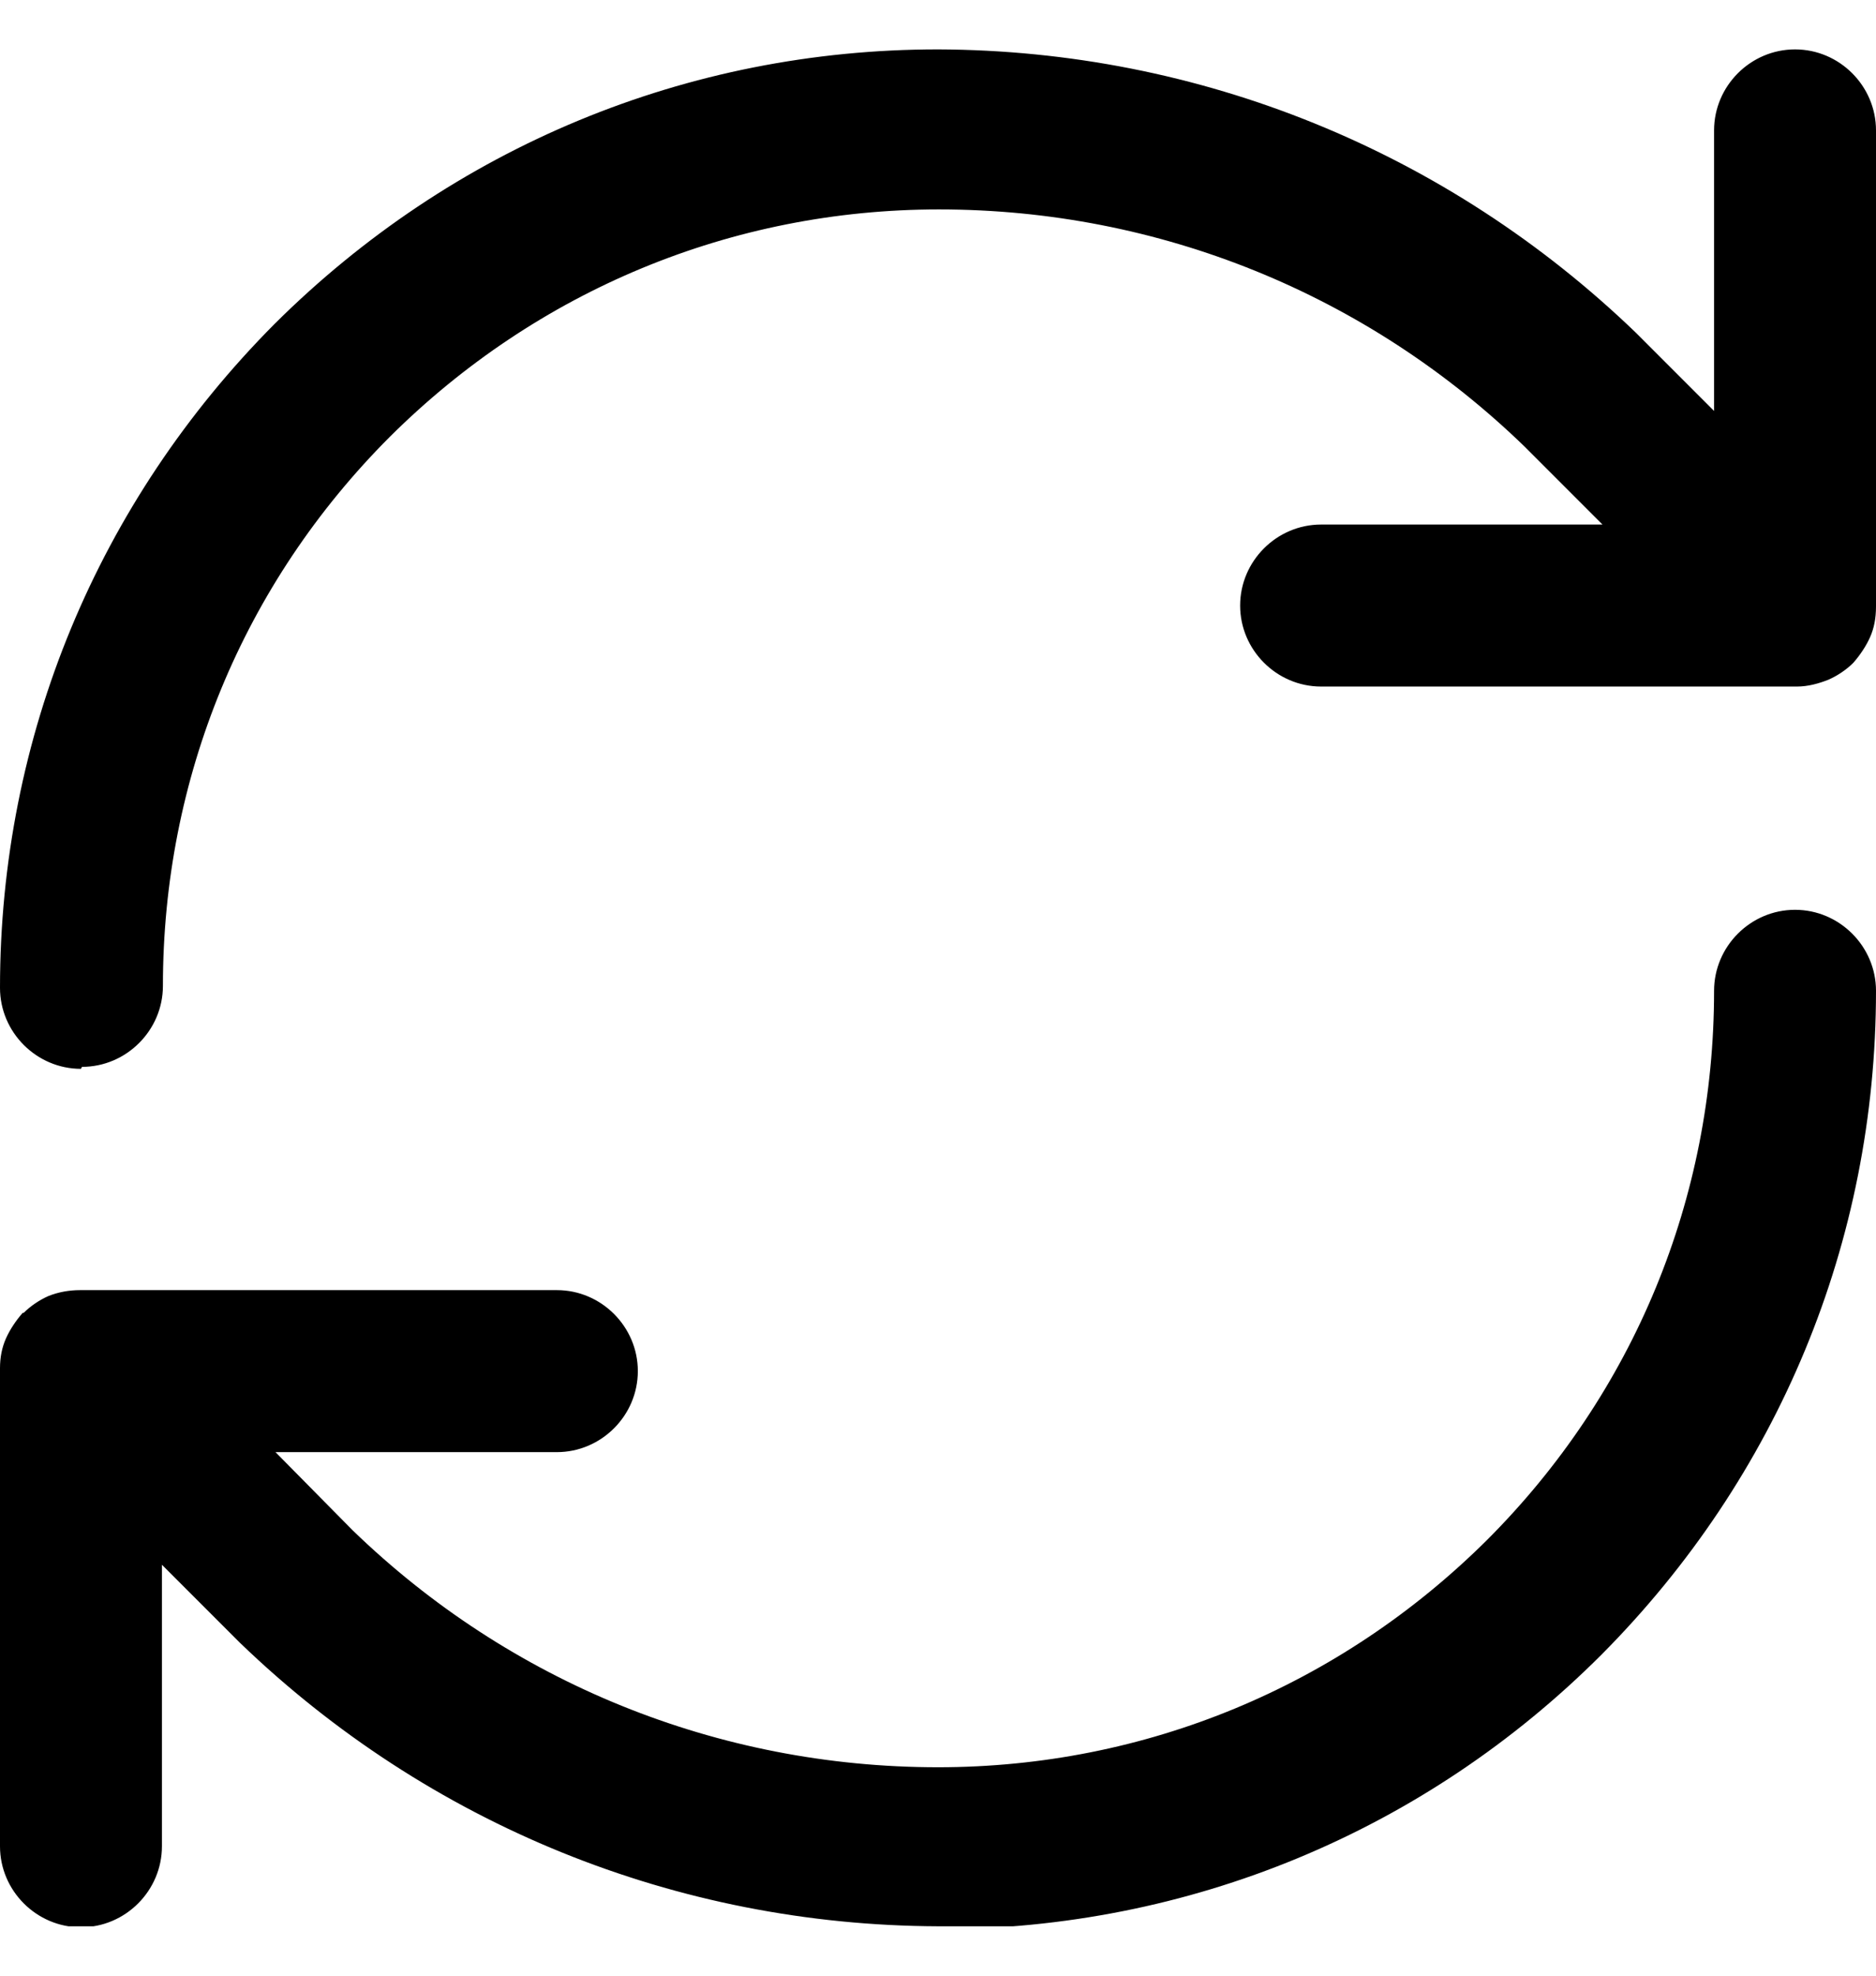 <svg width="19" height="20" viewBox="0 0 19 20" fill="none" xmlns="http://www.w3.org/2000/svg">
  <g clip-path="url(#clip0_2469_68593)">
    <path d="M9.5 19.5C6.85 19.49 4.34 18.47 2.43 16.63L1.64 15.84V18.69C1.64 19.14 1.27 19.51 0.82 19.51C0.37 19.51 0 19.14 0 18.69V13.87L0 13.85C0 13.74 0.02 13.64 0.06 13.55C0.1 13.46 0.16 13.37 0.23 13.29H0.24C0.31 13.22 0.4 13.16 0.49 13.12C0.59 13.08 0.7 13.06 0.81 13.06H5.64C6.09 13.06 6.46 13.43 6.46 13.88C6.46 14.33 6.09 14.7 5.64 14.7H2.79L3.57 15.49C5.16 17.03 7.27 17.89 9.5 17.89C11.6 17.89 13.57 17.07 15.06 15.59C16.55 14.1 17.36 12.13 17.36 10.03C17.36 9.58 17.73 9.21 18.18 9.21C18.63 9.21 19 9.58 19 10.03C19 12.57 18.01 14.95 16.22 16.75C14.43 18.54 12.04 19.53 9.5 19.53V19.5ZM0.82 10.82C0.37 10.82 0 10.45 0 10C0 7.46 0.99 5.08 2.78 3.28C4.58 1.49 6.96 0.5 9.5 0.5C12.15 0.51 14.66 1.53 16.57 3.37L17.36 4.16V1.32C17.36 0.87 17.73 0.5 18.18 0.5C18.63 0.5 19 0.87 19 1.32V6.14C19 6.26 18.98 6.36 18.94 6.45C18.9 6.54 18.84 6.63 18.77 6.71C18.7 6.78 18.61 6.84 18.52 6.88C18.42 6.92 18.31 6.95 18.2 6.95H13.38C12.93 6.95 12.56 6.58 12.56 6.13C12.56 5.68 12.93 5.31 13.38 5.31H16.23L15.44 4.52C13.85 2.98 11.74 2.12 9.51 2.12C7.41 2.12 5.44 2.94 3.95 4.42C2.46 5.91 1.65 7.88 1.65 9.98C1.65 10.43 1.28 10.8 0.83 10.8L0.82 10.82Z" fill="#000000"/>
  </g>
  <defs>
    <clipPath id="clip0_2469_68593">
      <rect width="19" height="19" fill="white" transform="translate(0 0.5)"/>
    </clipPath>
  </defs>
</svg>